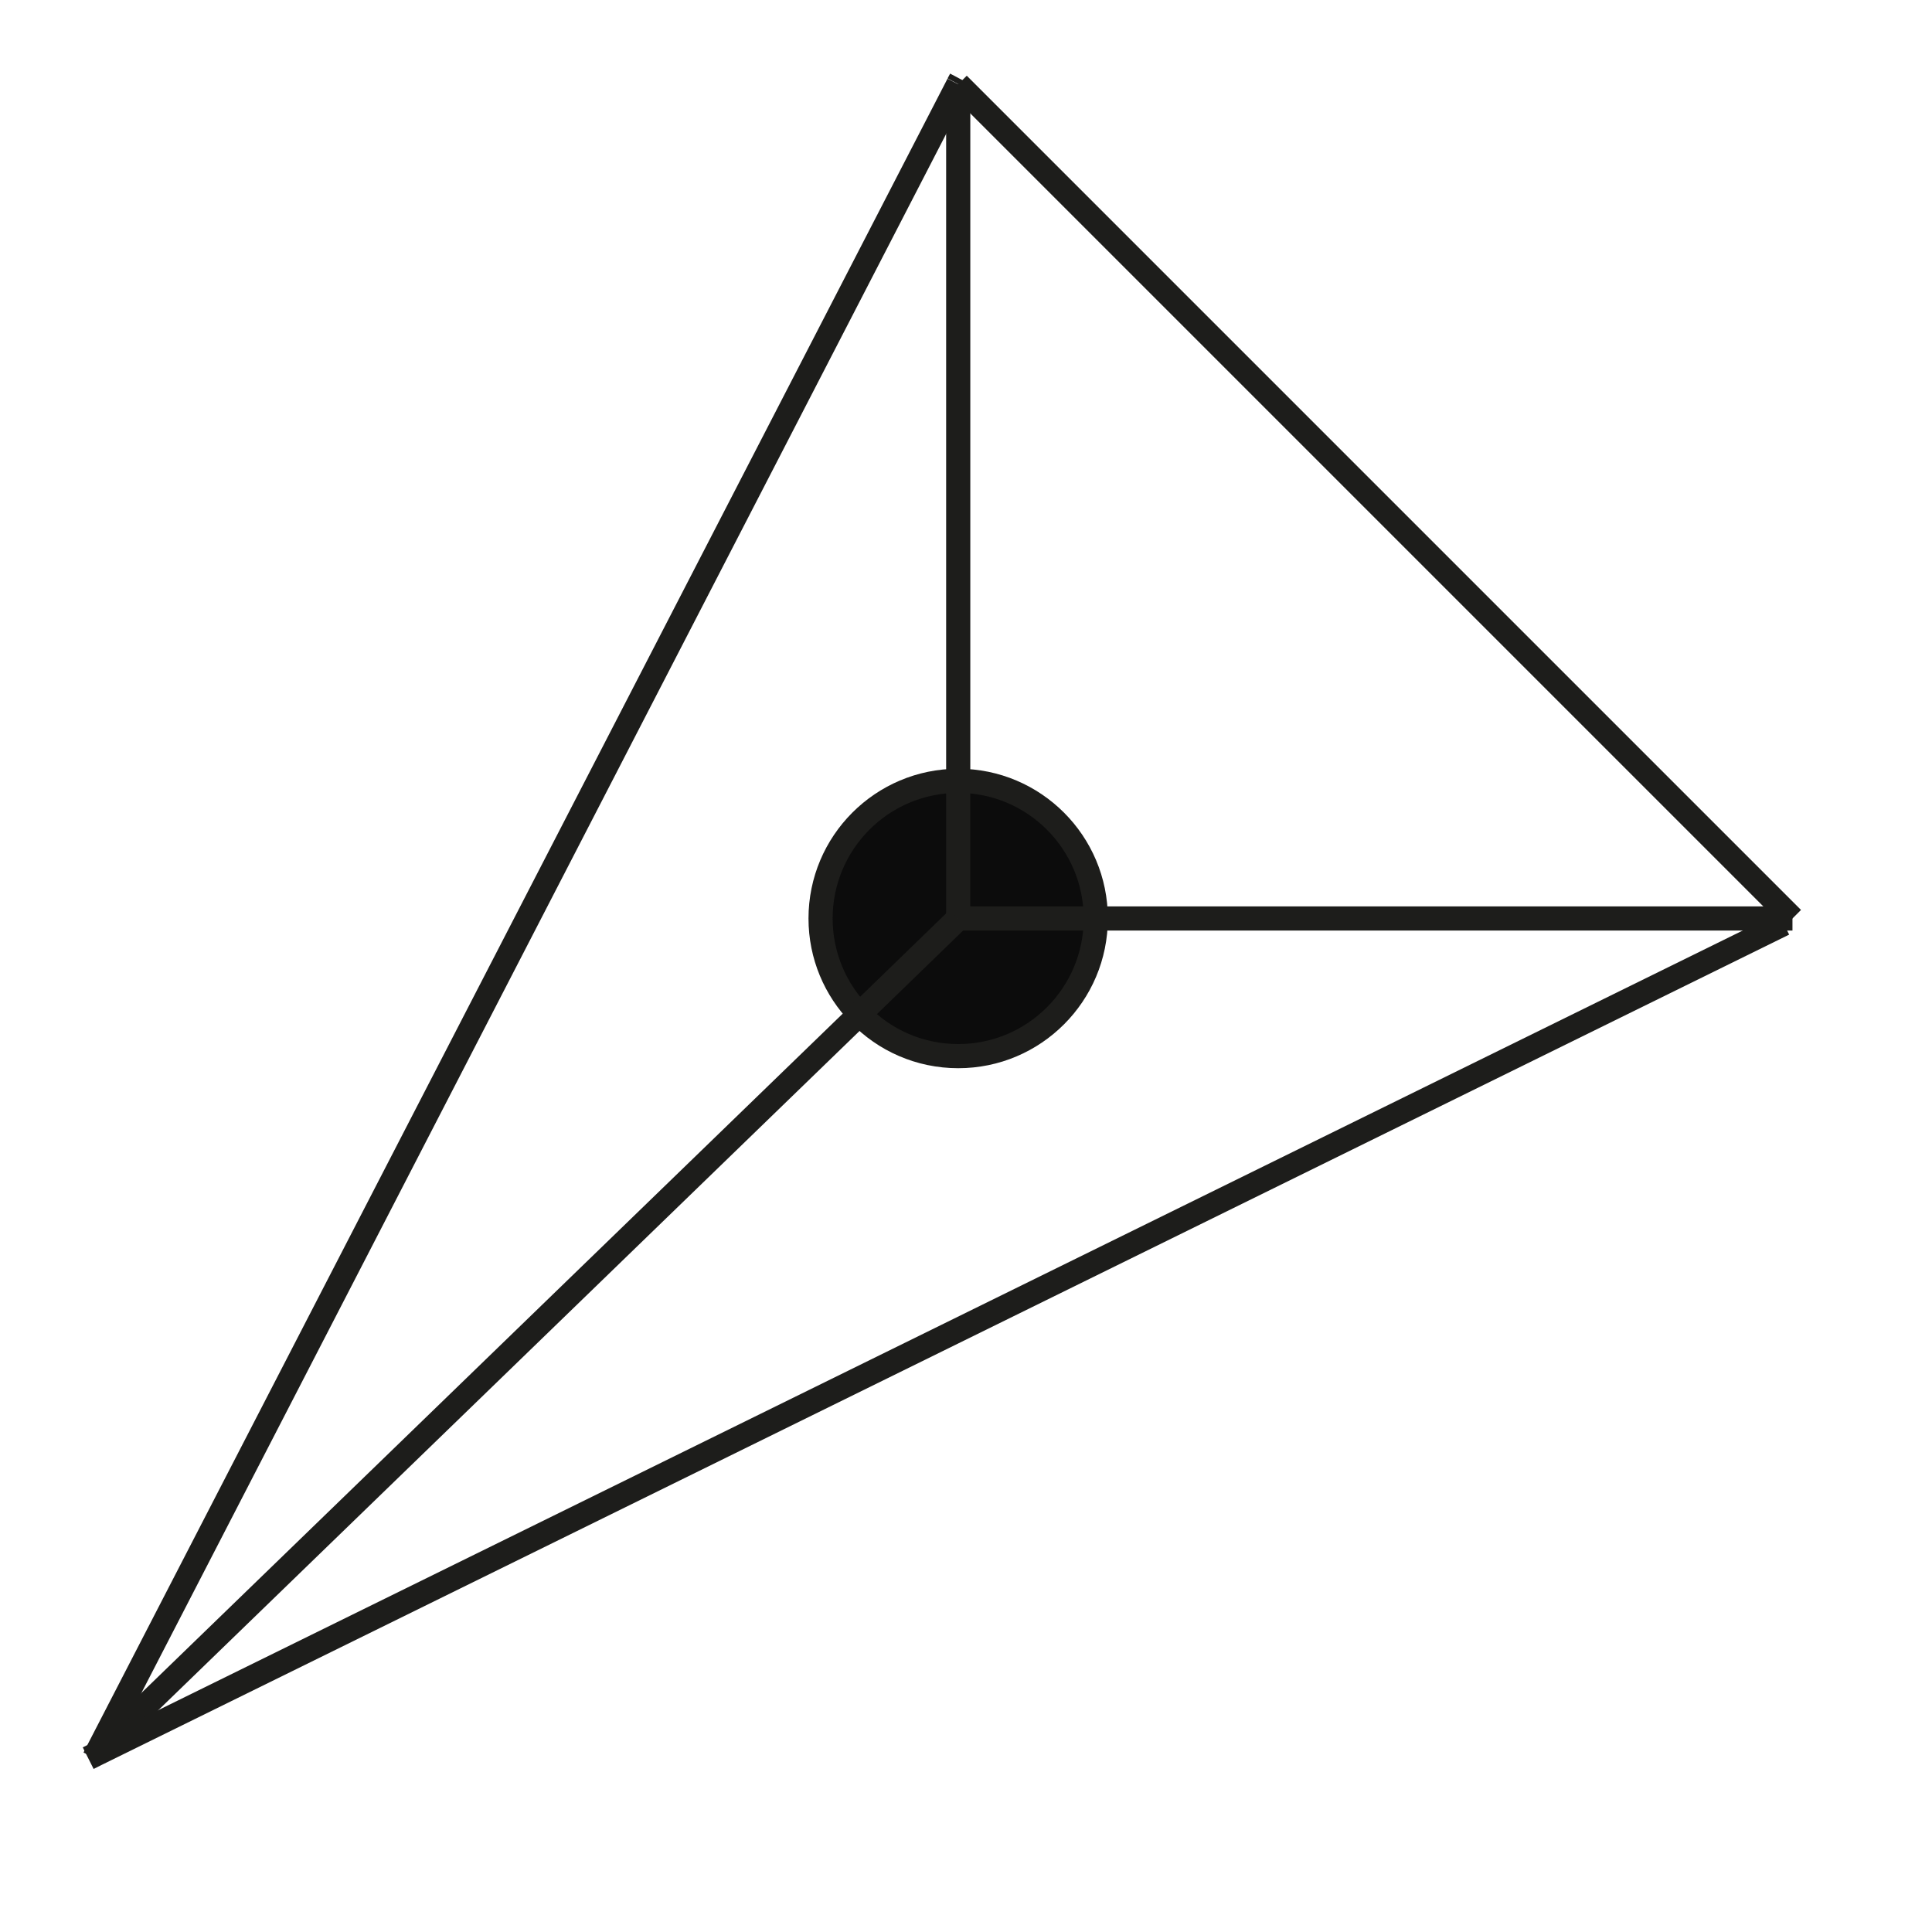<?xml version="1.0" encoding="utf-8"?>
<!-- Generator: Adobe Illustrator 16.0.0, SVG Export Plug-In . SVG Version: 6.00 Build 0)  -->
<!DOCTYPE svg PUBLIC "-//W3C//DTD SVG 1.1//EN" "http://www.w3.org/Graphics/SVG/1.1/DTD/svg11.dtd">
<svg version="1.1" id="Layer_1" xmlns="http://www.w3.org/2000/svg" xmlns:xlink="http://www.w3.org/1999/xlink" x="0px" y="0px"
	 width="40px" height="40px" viewBox="0 0 40 40" enable-background="new 0 0 40 40" xml:space="preserve">
<g id="XMLID_1_">
	<g>
		<path fill="#0C0C0C" d="M19.839,16.166c1.572,0,2.848,1.278,2.848,2.85h-2.848V16.166z"/>
		<path fill="#0C0C0C" d="M19.839,19.016l-2.045,1.982c-0.498-0.512-0.805-1.212-0.805-1.982c0-1.572,1.275-2.85,2.85-2.85V19.016z"
			/>
		<path fill="#0C0C0C" d="M19.839,19.016h2.848c0,1.573-1.275,2.85-2.848,2.85c-0.802,0-1.53-0.332-2.045-0.868L19.839,19.016z"/>
	</g>
	<g>
		<path fill="none" stroke="#1D1D1B" stroke-width="0.5" stroke-miterlimit="10" d="M22.687,19.016c0,1.573-1.275,2.85-2.848,2.85
			c-0.802,0-1.53-0.332-2.045-0.868c-0.498-0.512-0.805-1.212-0.805-1.982c0-1.572,1.275-2.85,2.85-2.85
			C21.411,16.166,22.687,17.444,22.687,19.016z"/>
		<polyline fill="none" stroke="#1D1D1B" stroke-width="0.5" stroke-miterlimit="10" points="19.839,1.744 19.839,16.166 
			19.839,19.016 		"/>
		<polyline fill="none" stroke="#1D1D1B" stroke-width="0.5" stroke-miterlimit="10" points="19.839,19.016 17.794,20.999 
			2.006,36.291 		"/>
		<polyline fill="none" stroke="#1D1D1B" stroke-width="0.5" stroke-miterlimit="10" points="19.839,19.016 22.687,19.016 
			36.932,19.016 37.111,19.016 		"/>
		<polyline fill="none" stroke="#1D1D1B" stroke-width="0.5" stroke-miterlimit="10" points="19.839,1.744 2.006,36.291 
			1.991,36.318 1.954,36.394 		"/>
		<line fill="none" stroke="#1D1D1B" stroke-width="0.5" stroke-miterlimit="10" x1="19.892" y1="1.641" x2="19.839" y2="1.741"/>
		<polyline fill="none" stroke="#1D1D1B" stroke-width="0.5" stroke-miterlimit="10" points="1.826,36.401 1.991,36.318 
			36.932,19.126 		"/>
		<polyline fill="none" stroke="#1D1D1B" stroke-width="0.5" stroke-miterlimit="10" points="37.111,19.016 19.839,1.744 
			19.839,1.741 		"/>
	</g>
</g>
</svg>
